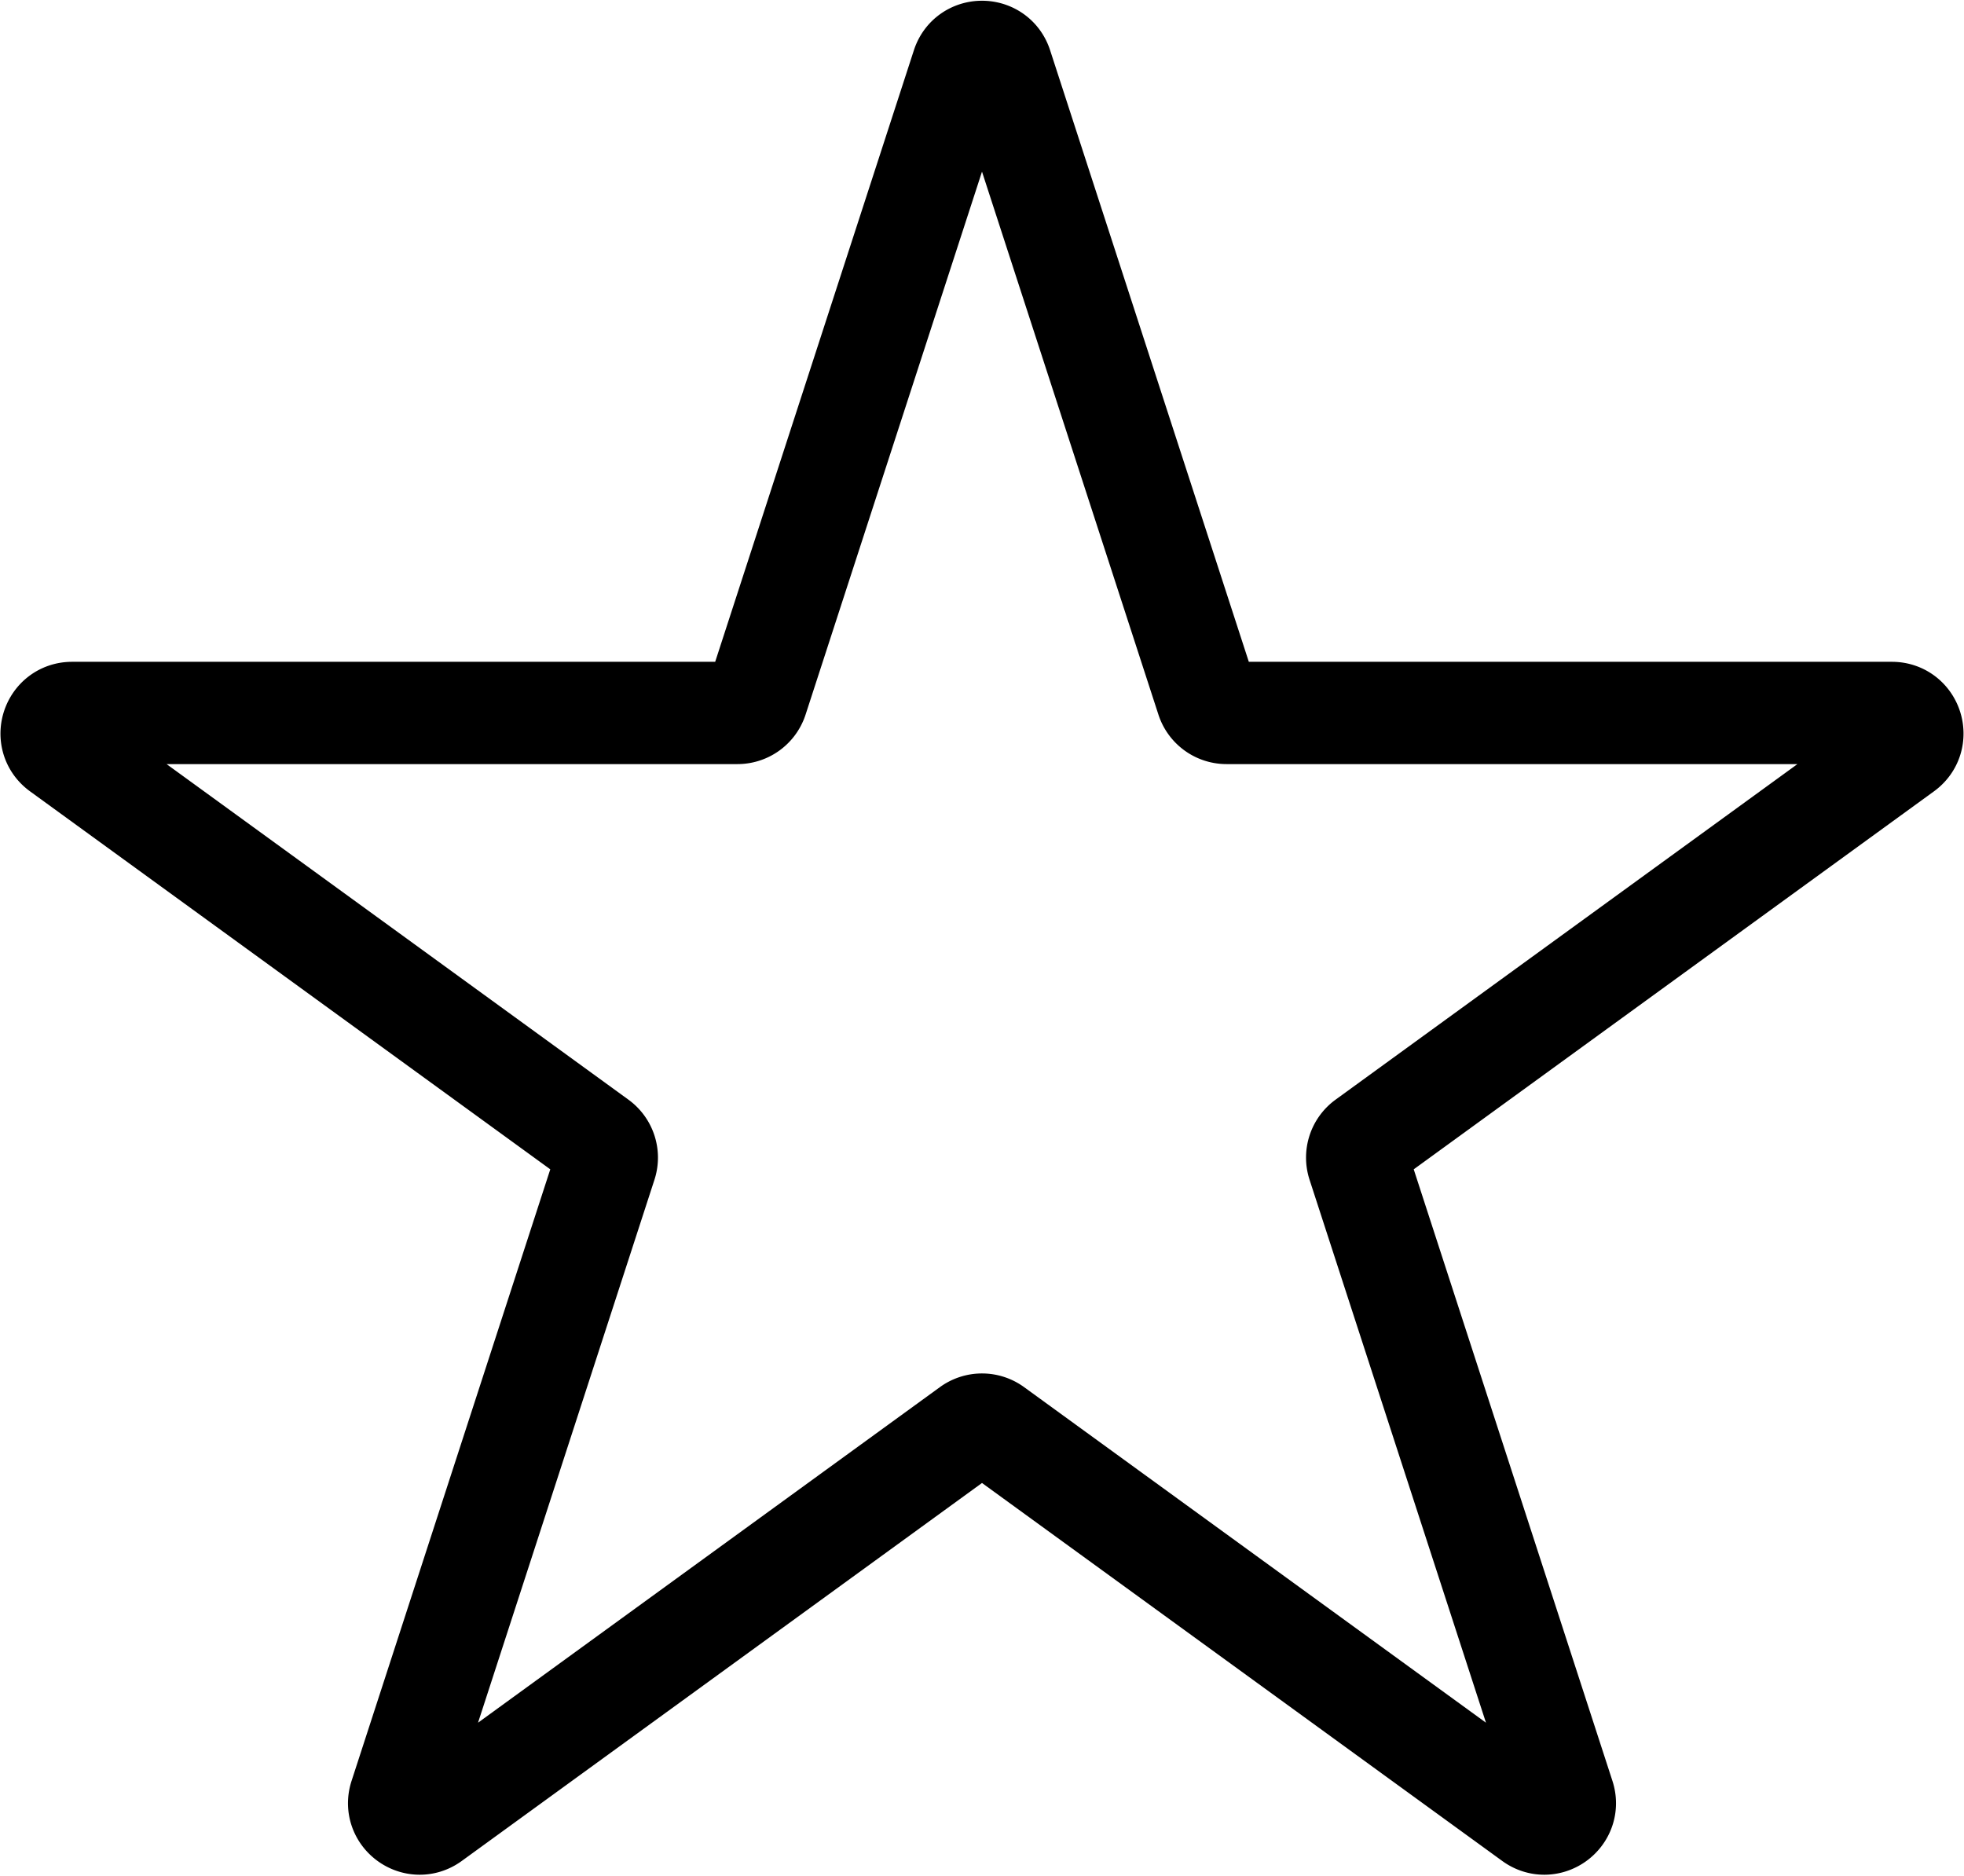 <svg viewBox="0 0 960 917" fill="none" xmlns="http://www.w3.org/2000/svg">
  <path d="M470.489 32.27c2.994-9.213 16.028-9.213 19.022 0l100.501 309.312a10 10 0 0 0 9.51 6.91h325.229c9.688 0 13.715 12.396 5.878 18.09L667.513 557.746a10.002 10.002 0 0 0-3.632 11.181l100.501 309.311c2.994 9.213-7.551 16.874-15.388 11.18L485.878 698.254a9.999 9.999 0 0 0-11.756 0L211.006 889.418c-7.837 5.694-18.382-1.967-15.388-11.18l100.501-309.311a10.002 10.002 0 0 0-3.632-11.181L29.371 366.582c-7.837-5.694-3.81-18.09 5.878-18.09h325.229a10 10 0 0 0 9.51-6.91L470.489 32.27Z" stroke="currentColor" stroke-width="50"/>
</svg>
